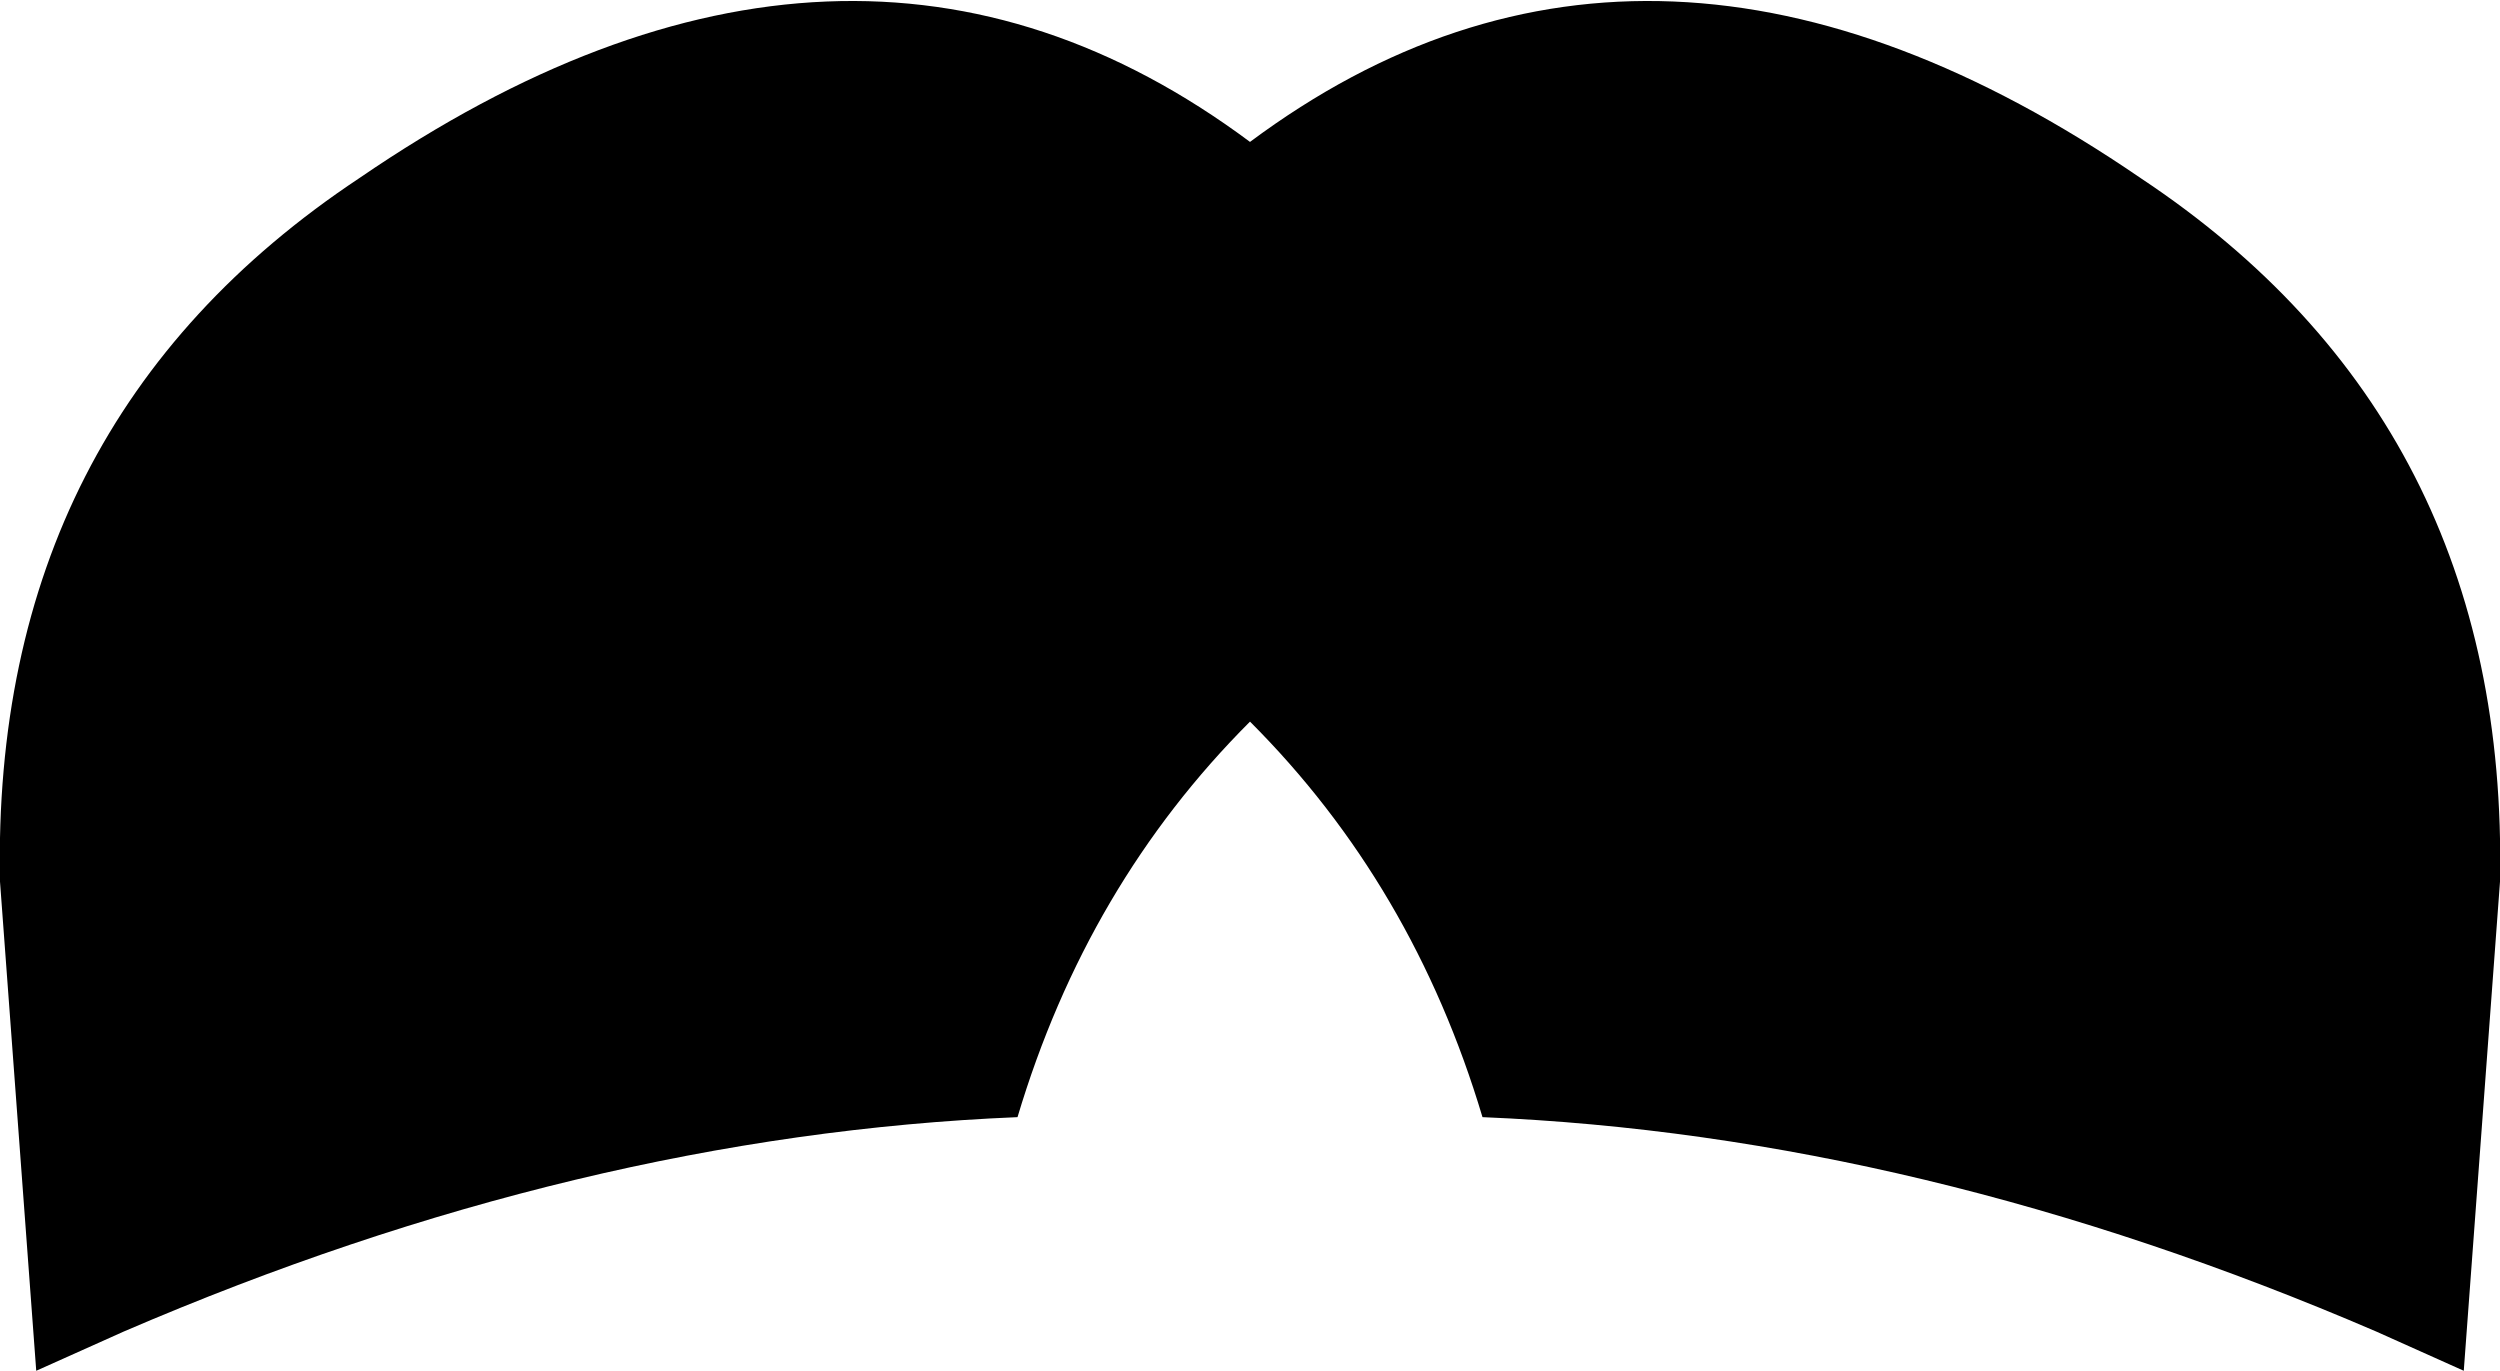 <?xml version="1.0" encoding="UTF-8" standalone="no"?>
<svg xmlns:xlink="http://www.w3.org/1999/xlink" height="22.7px" width="41.4px" xmlns="http://www.w3.org/2000/svg">
  <g transform="matrix(1.0, 0.0, 0.0, 1.0, -379.2, -156.4)">
    <path d="M379.2 171.0 Q379.05 163.4 385.15 159.35 393.25 153.8 399.9 158.75 406.55 153.8 414.65 159.35 420.75 163.4 420.6 171.0 L420.0 179.1 418.55 178.45 Q411.0 175.2 403.75 174.9 402.6 171.05 399.9 168.35 397.2 171.05 396.05 174.9 388.8 175.2 381.25 178.45 L379.8 179.1 379.2 171.0" fill="#000000" fill-rule="evenodd" stroke="none"/>
  </g>
</svg>
